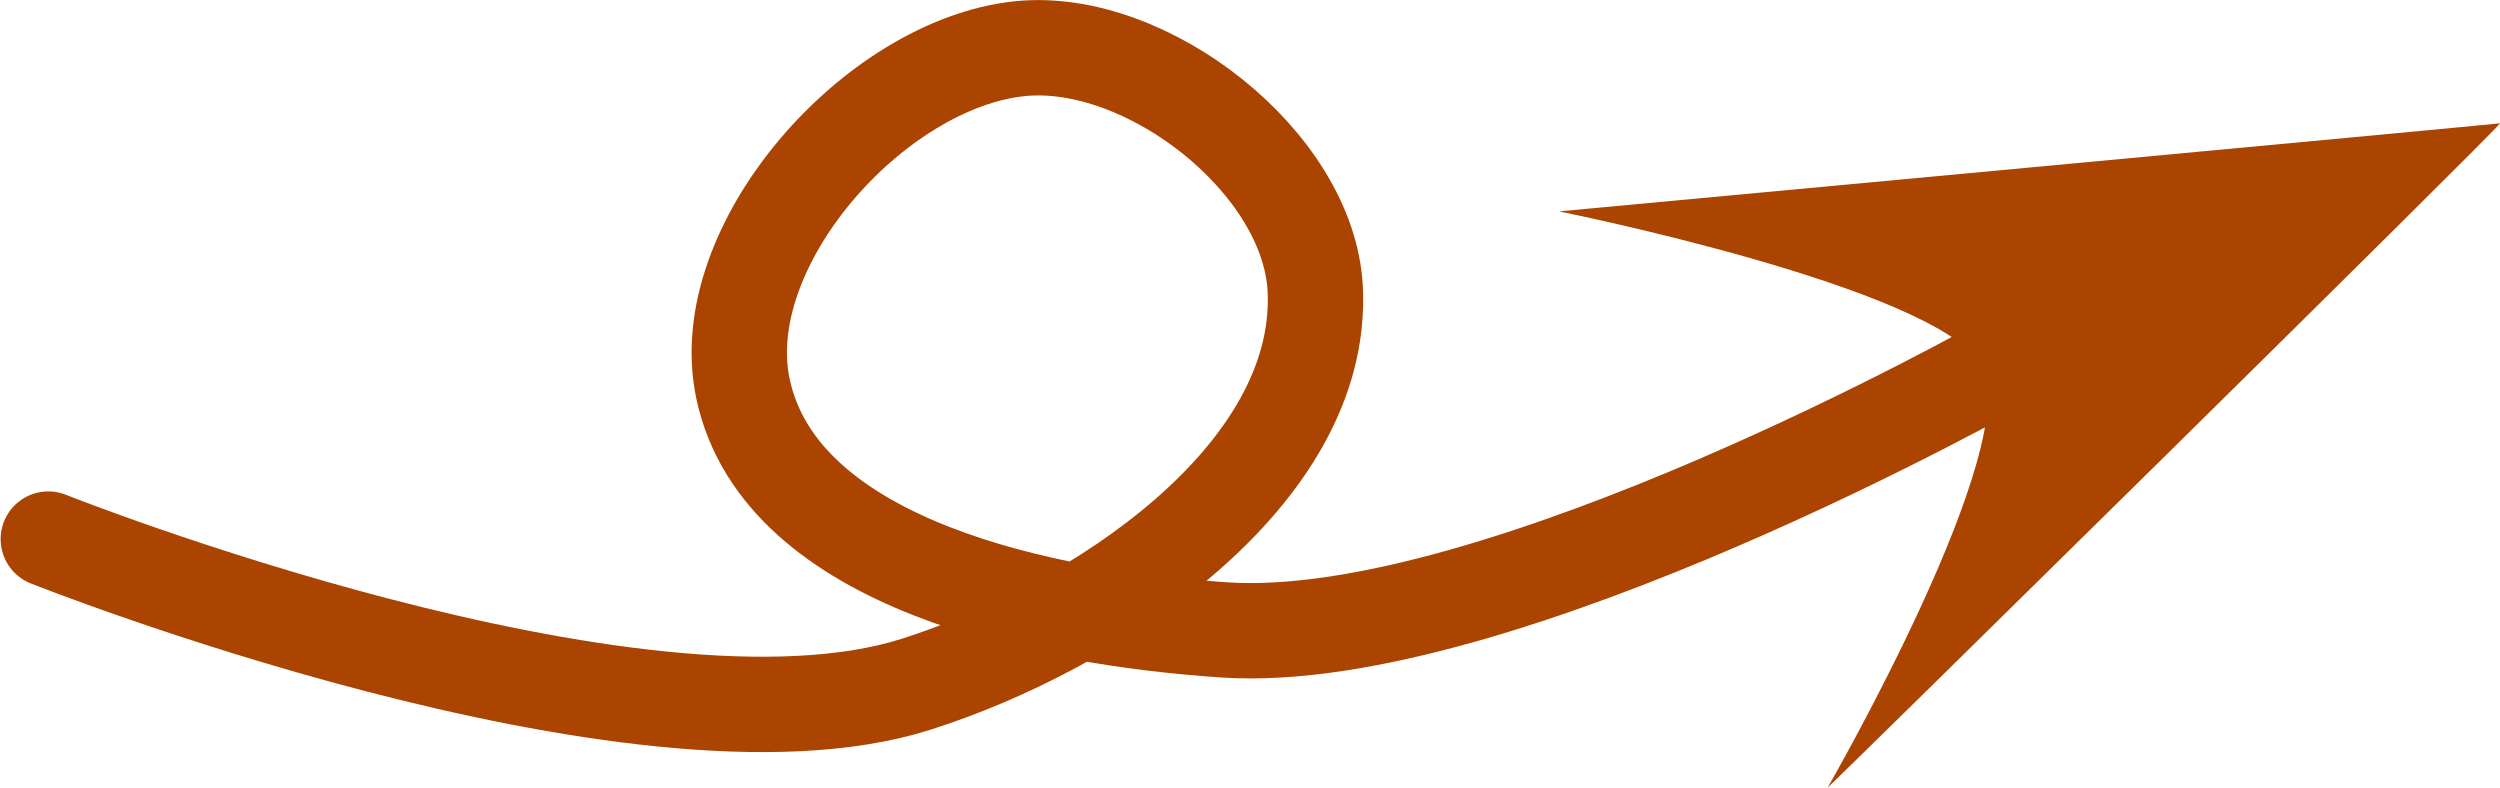 <svg xmlns="http://www.w3.org/2000/svg" xmlns:svg="http://www.w3.org/2000/svg" id="svg4154" width="838.921" height="264.278" version="1.1" viewBox="0 0 786.489 247.76"><g id="layer1" transform="translate(-20.516,-415.624)"><path style="fill:none;fill-rule:evenodd;stroke:#a40;stroke-width:30;stroke-linecap:round;stroke-linejoin:miter;stroke-miterlimit:4;stroke-dasharray:none;stroke-opacity:1" id="path4716" d="m 35.714,585.219 c 0,0 184.945,73.569 272.857,45.714 56.174,-17.799 128.531,-65.427 125.714,-124.286 -1.909,-39.892 -53.127,-79.779 -92.857,-75.714 -45.796,4.686 -96.837,62.14 -87.143,107.143 11.884,55.169 95.12,71.959 151.429,75.714 86.397,5.763 245.714,-84.286 245.714,-84.286"/><path style="fill:none;fill-rule:evenodd;stroke:#000;stroke-width:1px;stroke-linecap:butt;stroke-linejoin:miter;stroke-opacity:1" id="path4720" d="m 700,1052.362 c -0.714,-2.857 -99.643,-281.429 -100,-280 -0.357,1.429 -100,280 -100,280 0,0 73.208,-99.848 100,-100 25.636,-0.145 100,100 100,100 z"/><path style="fill:#a40;fill-rule:evenodd;stroke:#000;stroke-width:0;stroke-linecap:butt;stroke-linejoin:miter;stroke-miterlimit:4;stroke-dasharray:none;stroke-opacity:1" id="path4720-3" d="m 595.493,663.385 c 2.288,-1.855 212.95,-209.244 211.504,-208.964 -1.446,0.28 -296.028,27.702 -296.028,27.702 0,0 118.779,23.828 132.893,48.369 14.114,24.541 -48.369,132.893 -48.369,132.893 z"/></g></svg>